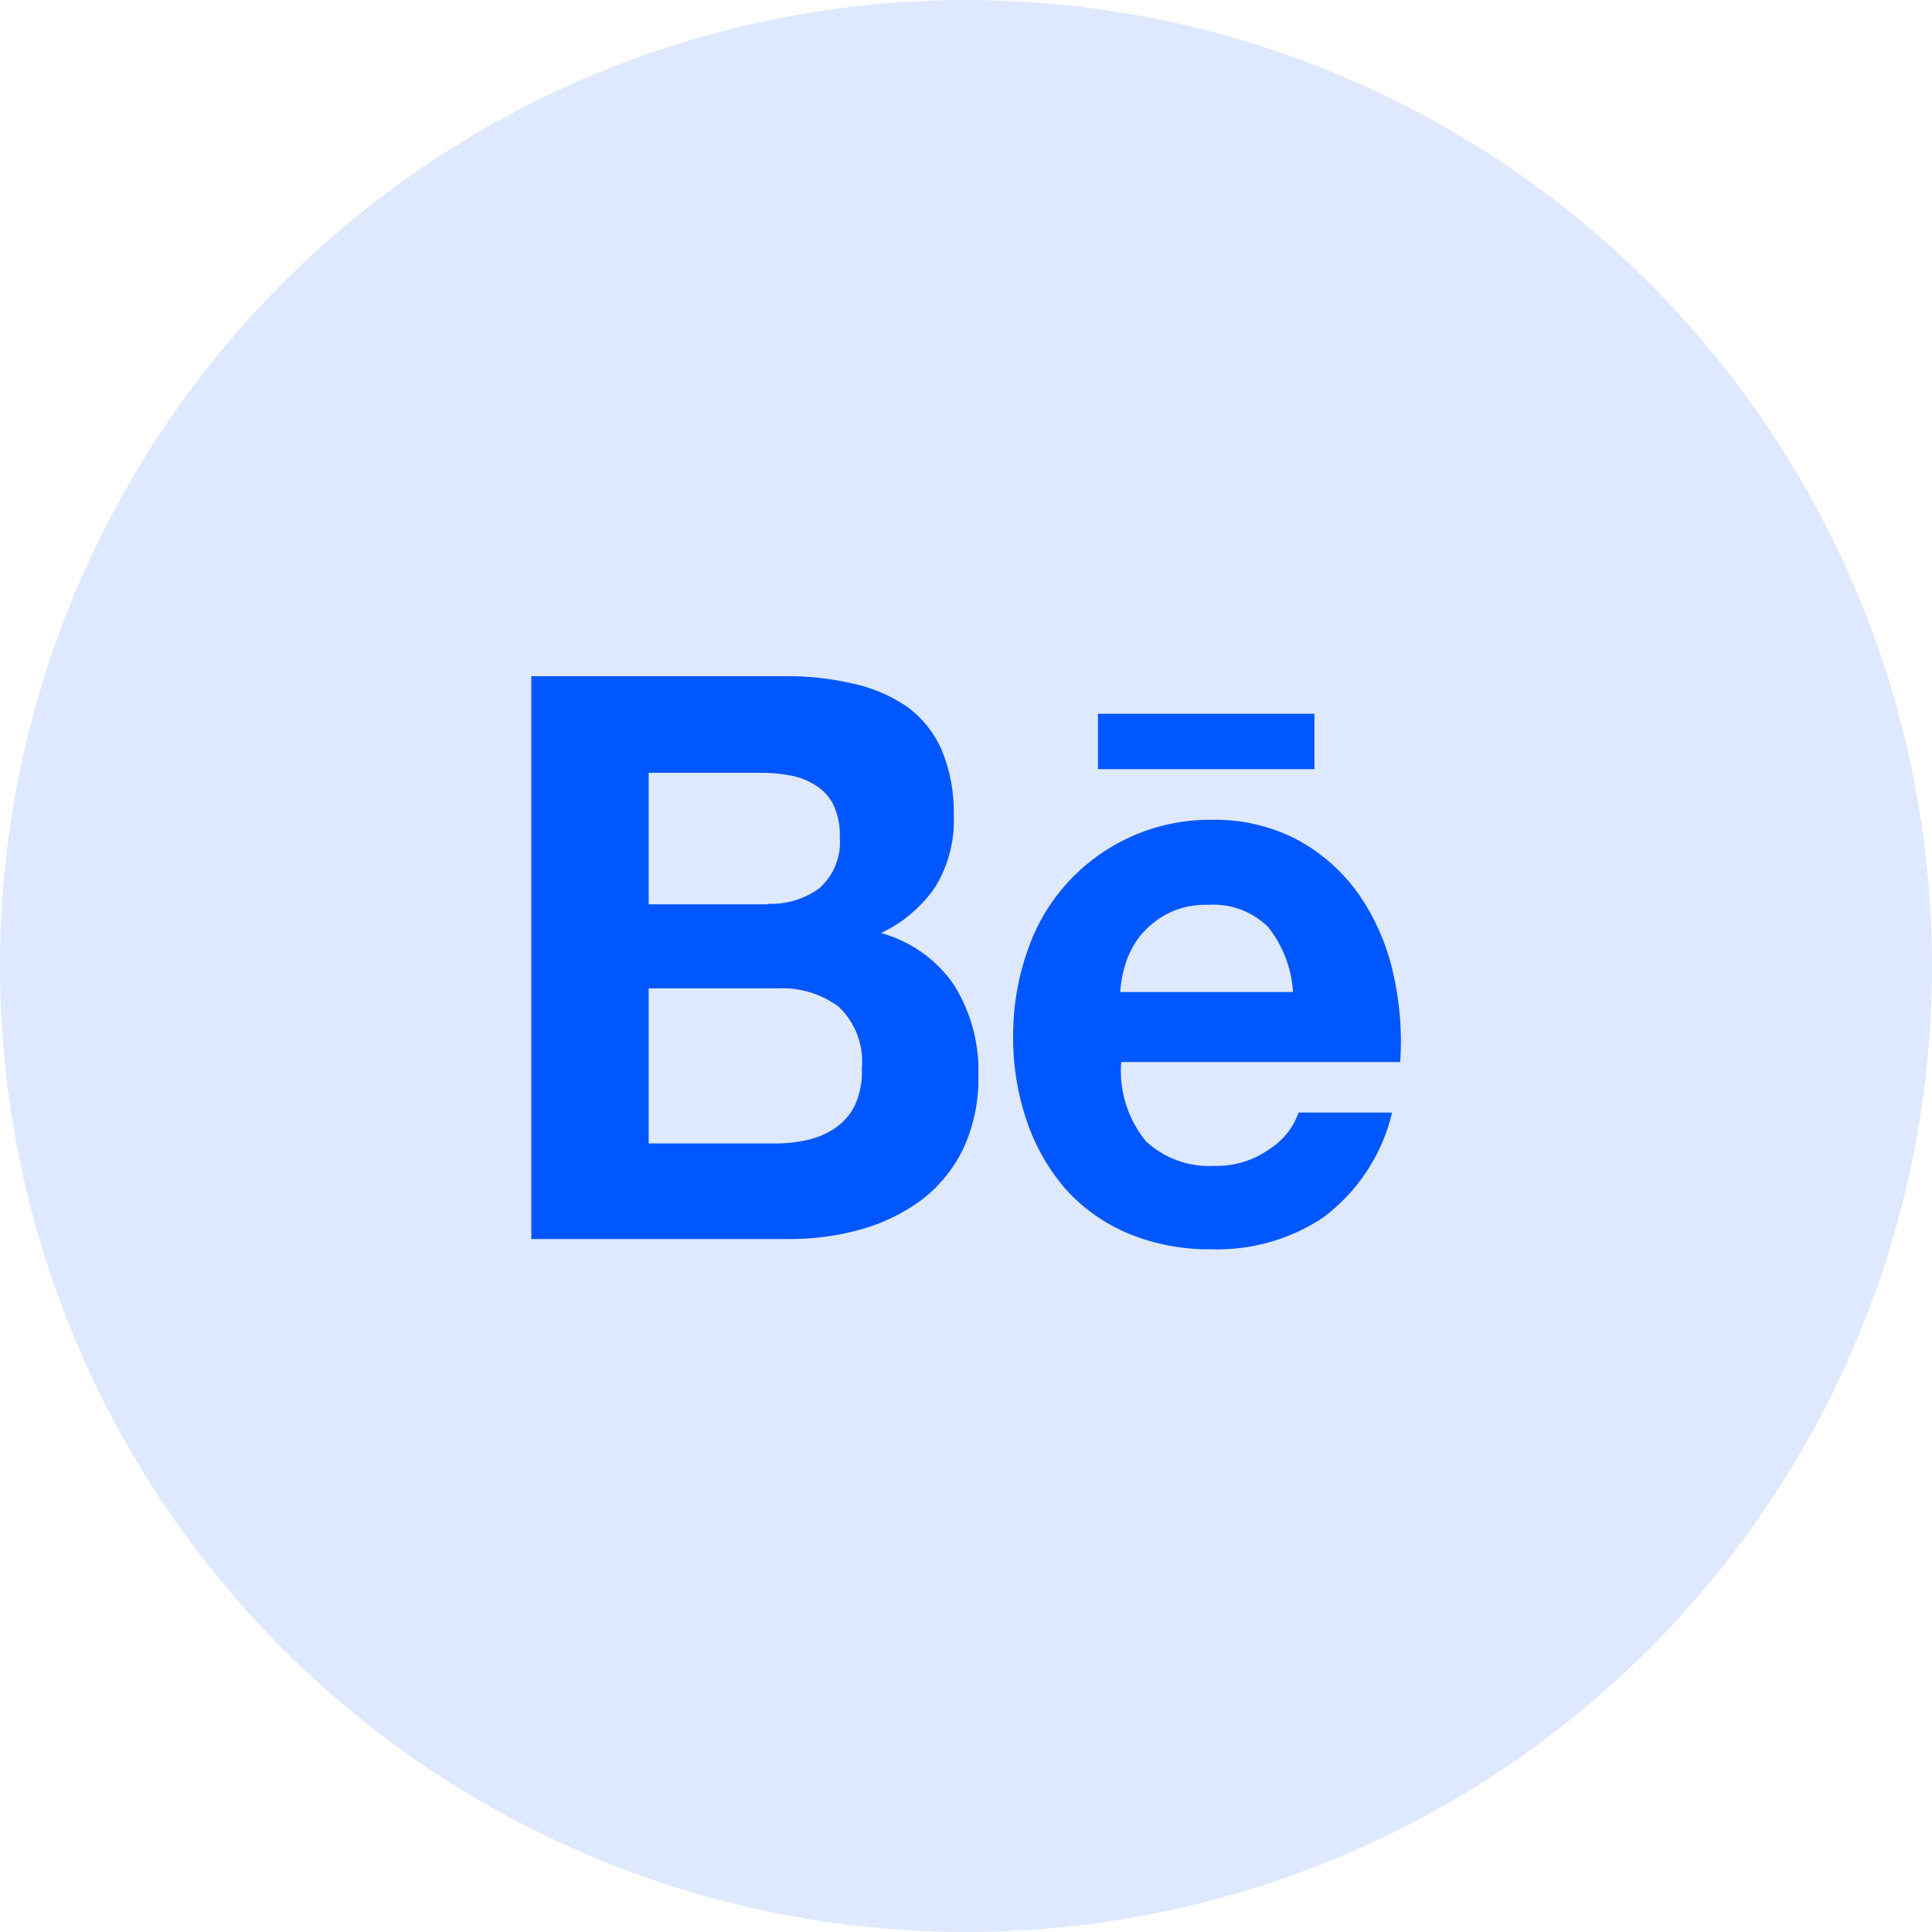 <?xml version="1.0" encoding="UTF-8" standalone="no"?>
<!DOCTYPE svg PUBLIC "-//W3C//DTD SVG 1.1//EN" "http://www.w3.org/Graphics/SVG/1.1/DTD/svg11.dtd">
<svg width="100%" height="100%" viewBox="0 0 24 24" version="1.1" xmlns="http://www.w3.org/2000/svg" xmlns:xlink="http://www.w3.org/1999/xlink" xml:space="preserve" xmlns:serif="http://www.serif.com/" style="fill-rule:evenodd;clip-rule:evenodd;stroke-linejoin:round;stroke-miterlimit:2;">
    <g id="Group_153924" transform="matrix(1,0,0,1,-217.2,-300)">
        <g id="Ellipse_1188" transform="matrix(1,0,0,1,217.2,300)">
            <circle cx="12" cy="12" r="12" style="fill:rgb(222,232,255);"/>
        </g>
        <g id="Group_153923" transform="matrix(1,0,0,1,0.6,0.6)">
            <g id="path" transform="matrix(1,0,0,1,223.2,307.8)">
                <path d="M3.125,0C3.417,-0.005 3.709,0.026 3.993,0.091C4.233,0.142 4.46,0.239 4.664,0.376C4.852,0.513 5,0.696 5.095,0.908C5.203,1.169 5.255,1.449 5.248,1.732C5.261,2.042 5.181,2.348 5.021,2.614C4.851,2.863 4.617,3.063 4.344,3.191C4.715,3.292 5.038,3.522 5.254,3.84C5.462,4.176 5.567,4.567 5.554,4.962C5.561,5.277 5.496,5.59 5.363,5.876C5.241,6.126 5.062,6.344 4.84,6.512C4.612,6.678 4.356,6.801 4.084,6.875C3.801,6.953 3.509,6.992 3.216,6.992L0,6.992L0,0L3.125,0ZM2.94,2.827C3.169,2.837 3.395,2.768 3.58,2.633C3.759,2.473 3.853,2.237 3.832,1.997C3.838,1.859 3.81,1.721 3.752,1.595C3.702,1.496 3.626,1.413 3.53,1.355C3.433,1.293 3.325,1.251 3.211,1.232C3.087,1.209 2.962,1.198 2.836,1.2L1.458,1.2L1.458,2.834L2.94,2.834L2.94,2.827ZM3.02,5.804C3.159,5.806 3.298,5.791 3.433,5.76C3.557,5.733 3.675,5.681 3.78,5.609C3.882,5.538 3.965,5.442 4.02,5.33C4.084,5.188 4.114,5.032 4.106,4.876C4.134,4.588 4.027,4.303 3.817,4.105C3.597,3.943 3.327,3.862 3.054,3.878L1.458,3.878L1.458,5.804L3.02,5.804Z" style="fill:rgb(0,87,255);fill-rule:nonzero;"/>
            </g>
            <g id="path-2" transform="matrix(1,0,0,1,170.807,293.083)">
                <path d="M60.029,20.495C60.26,20.709 60.569,20.819 60.884,20.8C61.131,20.806 61.373,20.73 61.573,20.585C61.736,20.479 61.859,20.322 61.924,20.138L63.086,20.138C62.963,20.659 62.66,21.12 62.231,21.441C61.82,21.714 61.334,21.852 60.841,21.836C60.488,21.841 60.139,21.775 59.813,21.642C59.518,21.519 59.253,21.333 59.038,21.097C58.823,20.85 58.658,20.564 58.552,20.254C58.433,19.908 58.374,19.544 58.379,19.178C58.378,18.818 58.439,18.46 58.559,18.121C58.89,17.144 59.818,16.488 60.848,16.501C61.221,16.493 61.589,16.58 61.919,16.754C62.216,16.917 62.473,17.145 62.669,17.422C62.87,17.712 63.015,18.038 63.094,18.382C63.181,18.751 63.213,19.131 63.187,19.51L59.721,19.51C59.692,19.866 59.803,20.219 60.029,20.495ZM61.549,17.836C61.352,17.64 61.081,17.538 60.804,17.557C60.622,17.55 60.442,17.591 60.281,17.674C60.153,17.745 60.04,17.839 59.948,17.953C59.867,18.06 59.806,18.181 59.768,18.31C59.736,18.417 59.716,18.528 59.708,18.64L61.856,18.64C61.837,18.347 61.73,18.067 61.549,17.836L61.549,17.836Z" style="fill:rgb(0,87,255);fill-rule:nonzero;"/>
            </g>
            <g id="rectangle" transform="matrix(1,0,0,1,230.239,308.267)">
                <rect x="0" y="0" width="2.689" height="0.688" style="fill:rgb(0,87,255);"/>
            </g>
        </g>
    </g>
</svg>
